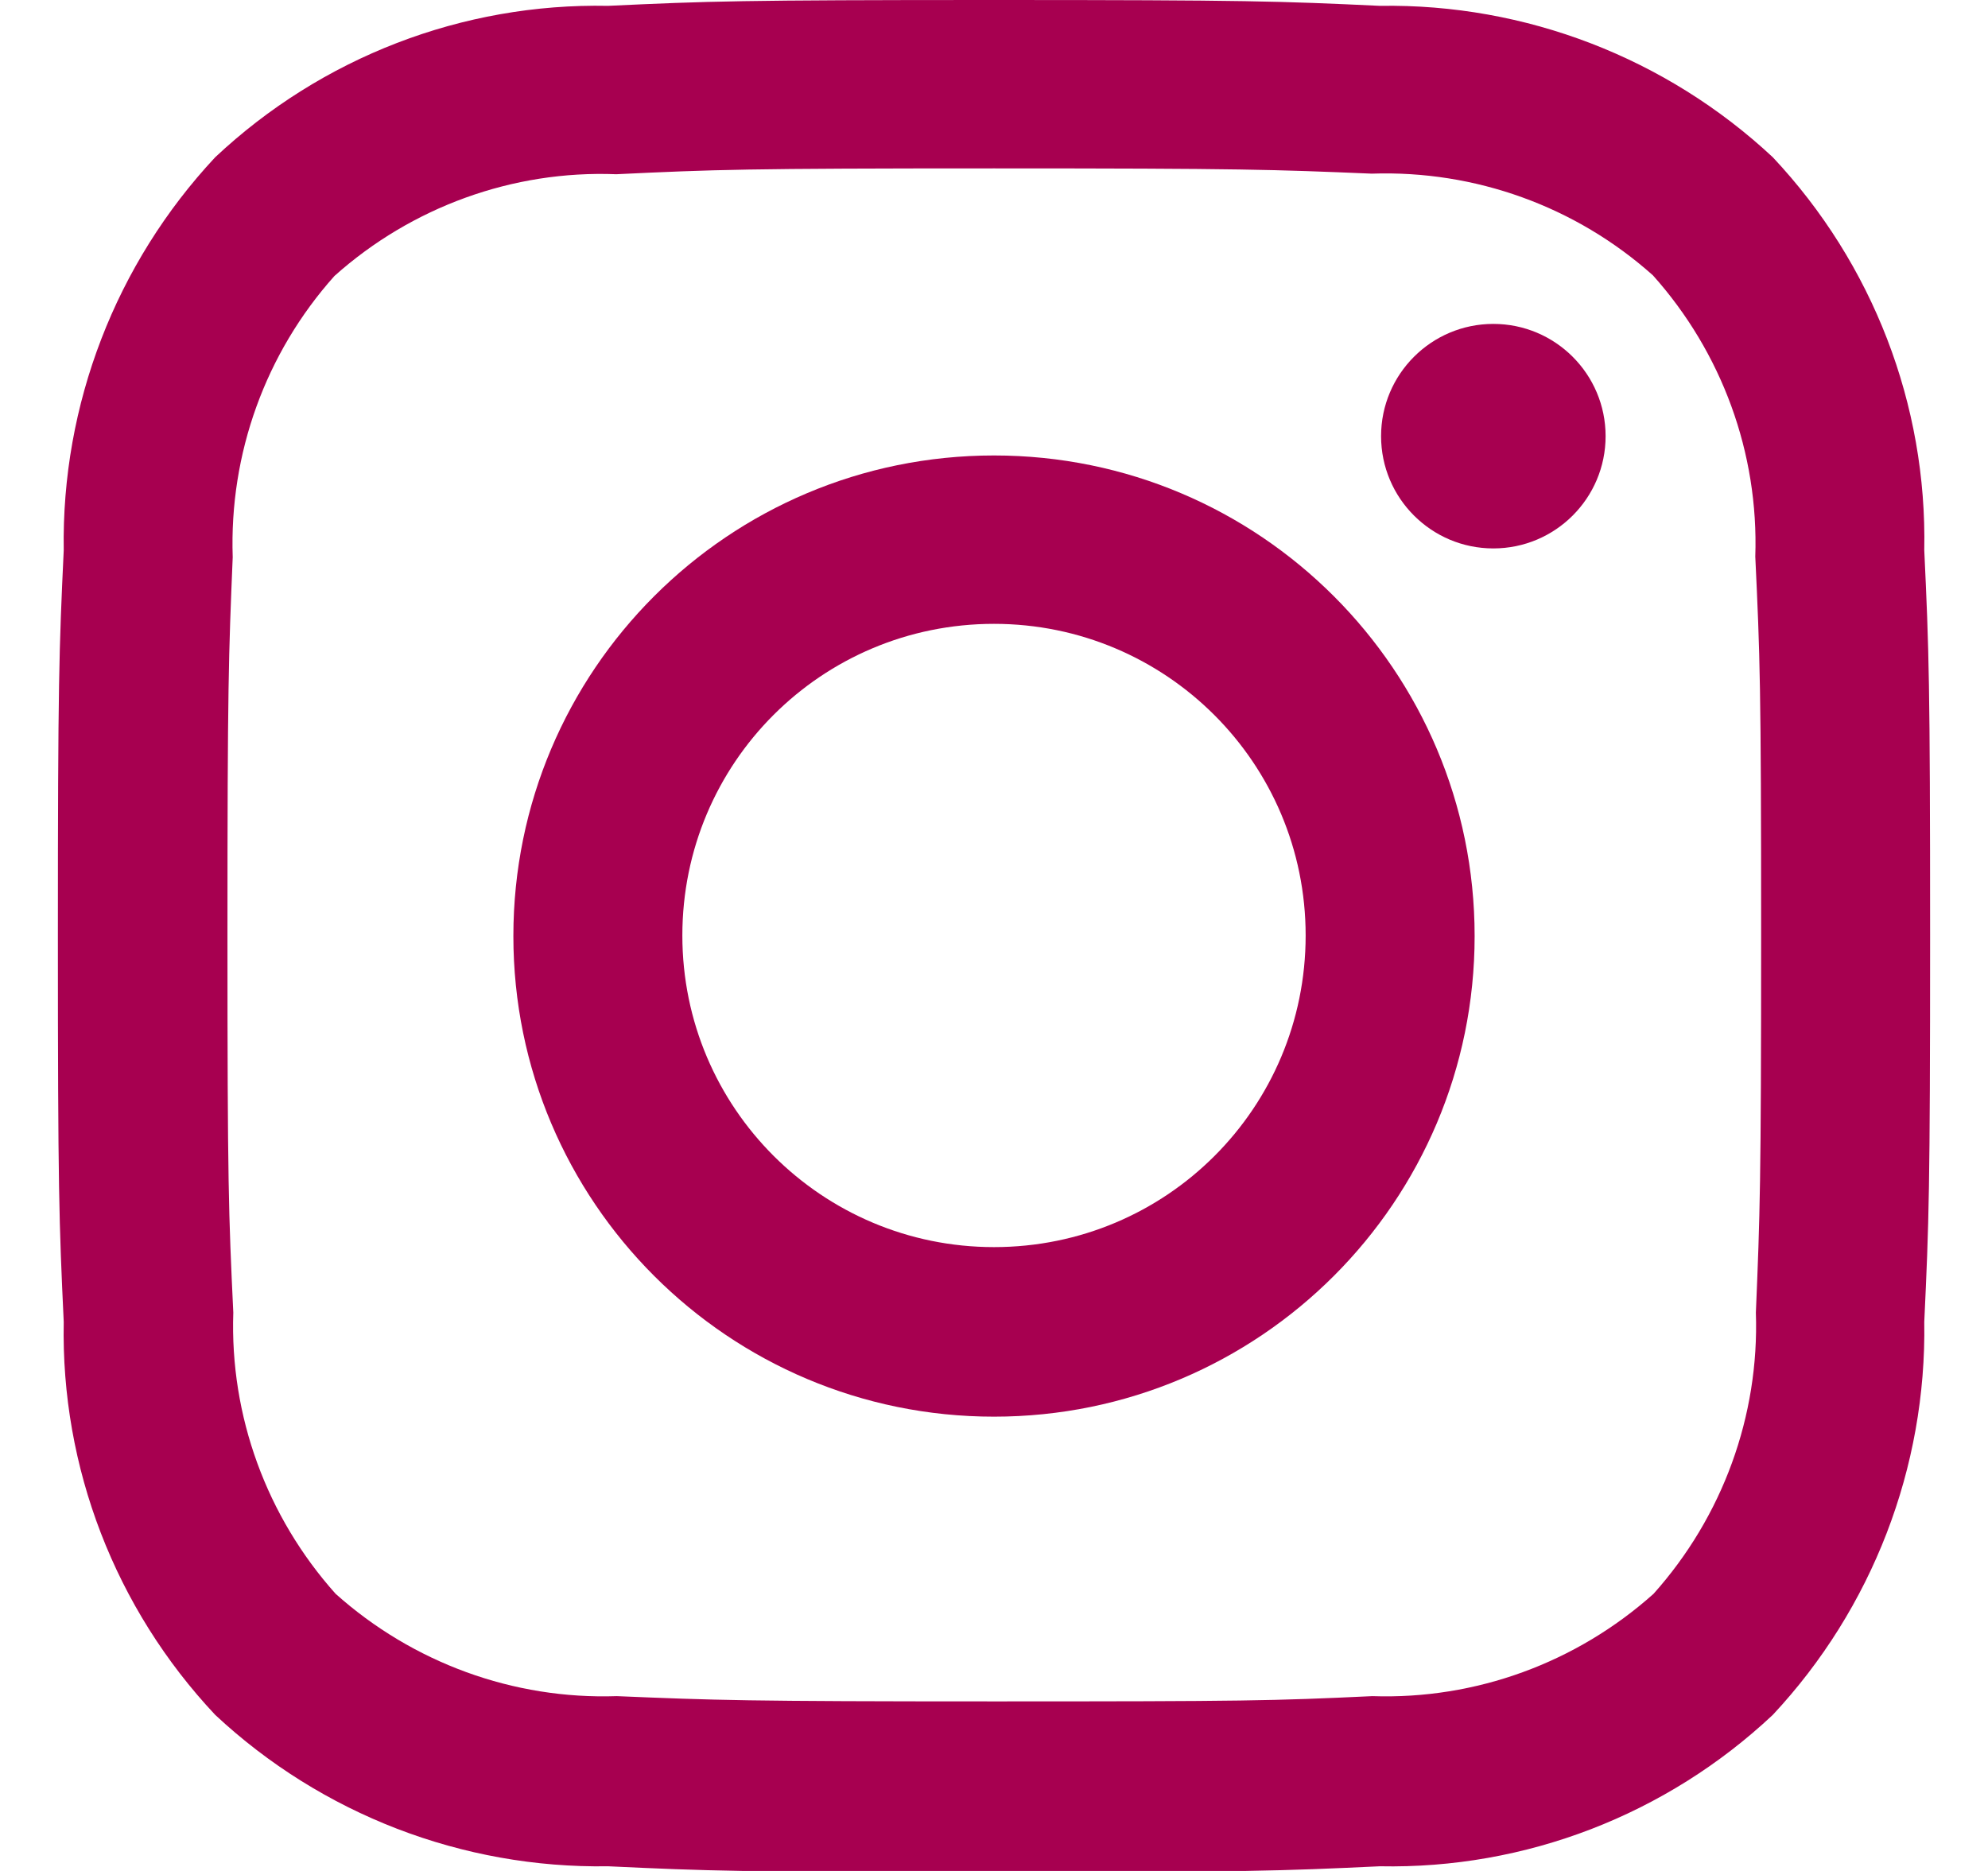 <svg width="34" height="32" viewBox="0 0 34 32" fill="none" xmlns="http://www.w3.org/2000/svg">
<path d="M17 2.88C21.26 2.88 21.78 2.9 23.46 2.97C25.23 2.91 26.95 3.53 28.27 4.71C29.45 6.03 30.08 7.75 30.02 9.52C30.1 11.21 30.12 11.72 30.12 15.99C30.12 20.26 30.1 20.77 30.03 22.45C30.09 24.22 29.46 25.94 28.28 27.26C26.96 28.44 25.24 29.07 23.47 29.01C21.78 29.09 21.28 29.1 17.01 29.1C12.74 29.1 12.23 29.08 10.55 29.01C8.78 29.07 7.06 28.44 5.74 27.26C4.56 25.94 3.93 24.22 3.99 22.45C3.91 20.76 3.89 20.26 3.89 15.99C3.89 11.72 3.91 11.21 3.98 9.53C3.92 7.76 4.54 6.04 5.72 4.72C7.04 3.54 8.77 2.91 10.54 2.98C12.22 2.9 12.73 2.88 17 2.88ZM17 0C12.66 0 12.11 0.02 10.4 0.1C7.91 0.05 5.5 0.98 3.68 2.69C1.98 4.51 1.05 6.92 1.09 9.41C1.01 11.12 0.99 11.66 0.99 16.01C0.99 20.36 1.01 20.9 1.09 22.61C1.04 25.1 1.97 27.51 3.68 29.33C5.5 31.03 7.91 31.96 10.4 31.92C12.11 32 12.65 32.02 17 32.02C21.35 32.02 21.89 32 23.6 31.92C26.09 31.97 28.5 31.04 30.32 29.33C32.02 27.51 32.95 25.1 32.91 22.61C32.99 20.9 33.01 20.36 33.01 16.01C33.01 11.66 32.99 11.12 32.91 9.41C32.96 6.92 32.03 4.51 30.32 2.69C28.5 0.99 26.09 0.06 23.6 0.1C21.89 0.02 21.34 0 17 0Z" fill="#A70050"/>
<path d="M17 7.79C12.46 7.79 8.78 11.47 8.78 16.01C8.78 20.55 12.46 24.23 17 24.23C21.54 24.23 25.22 20.55 25.22 16.01C25.22 11.47 21.54 7.79 17 7.79ZM17 21.33C14.06 21.33 11.67 18.95 11.67 16C11.67 13.05 14.05 10.67 17 10.67C19.94 10.67 22.33 13.05 22.33 16C22.33 18.95 19.95 21.33 17 21.33Z" fill="#A70050"/>
<path d="M25.54 9.38C26.6 9.38 27.46 8.52 27.46 7.46C27.46 6.4 26.6 5.54 25.54 5.54C24.48 5.54 23.62 6.4 23.62 7.46C23.62 8.52 24.48 9.38 25.54 9.38Z" fill="#A70050"/>
</svg>
